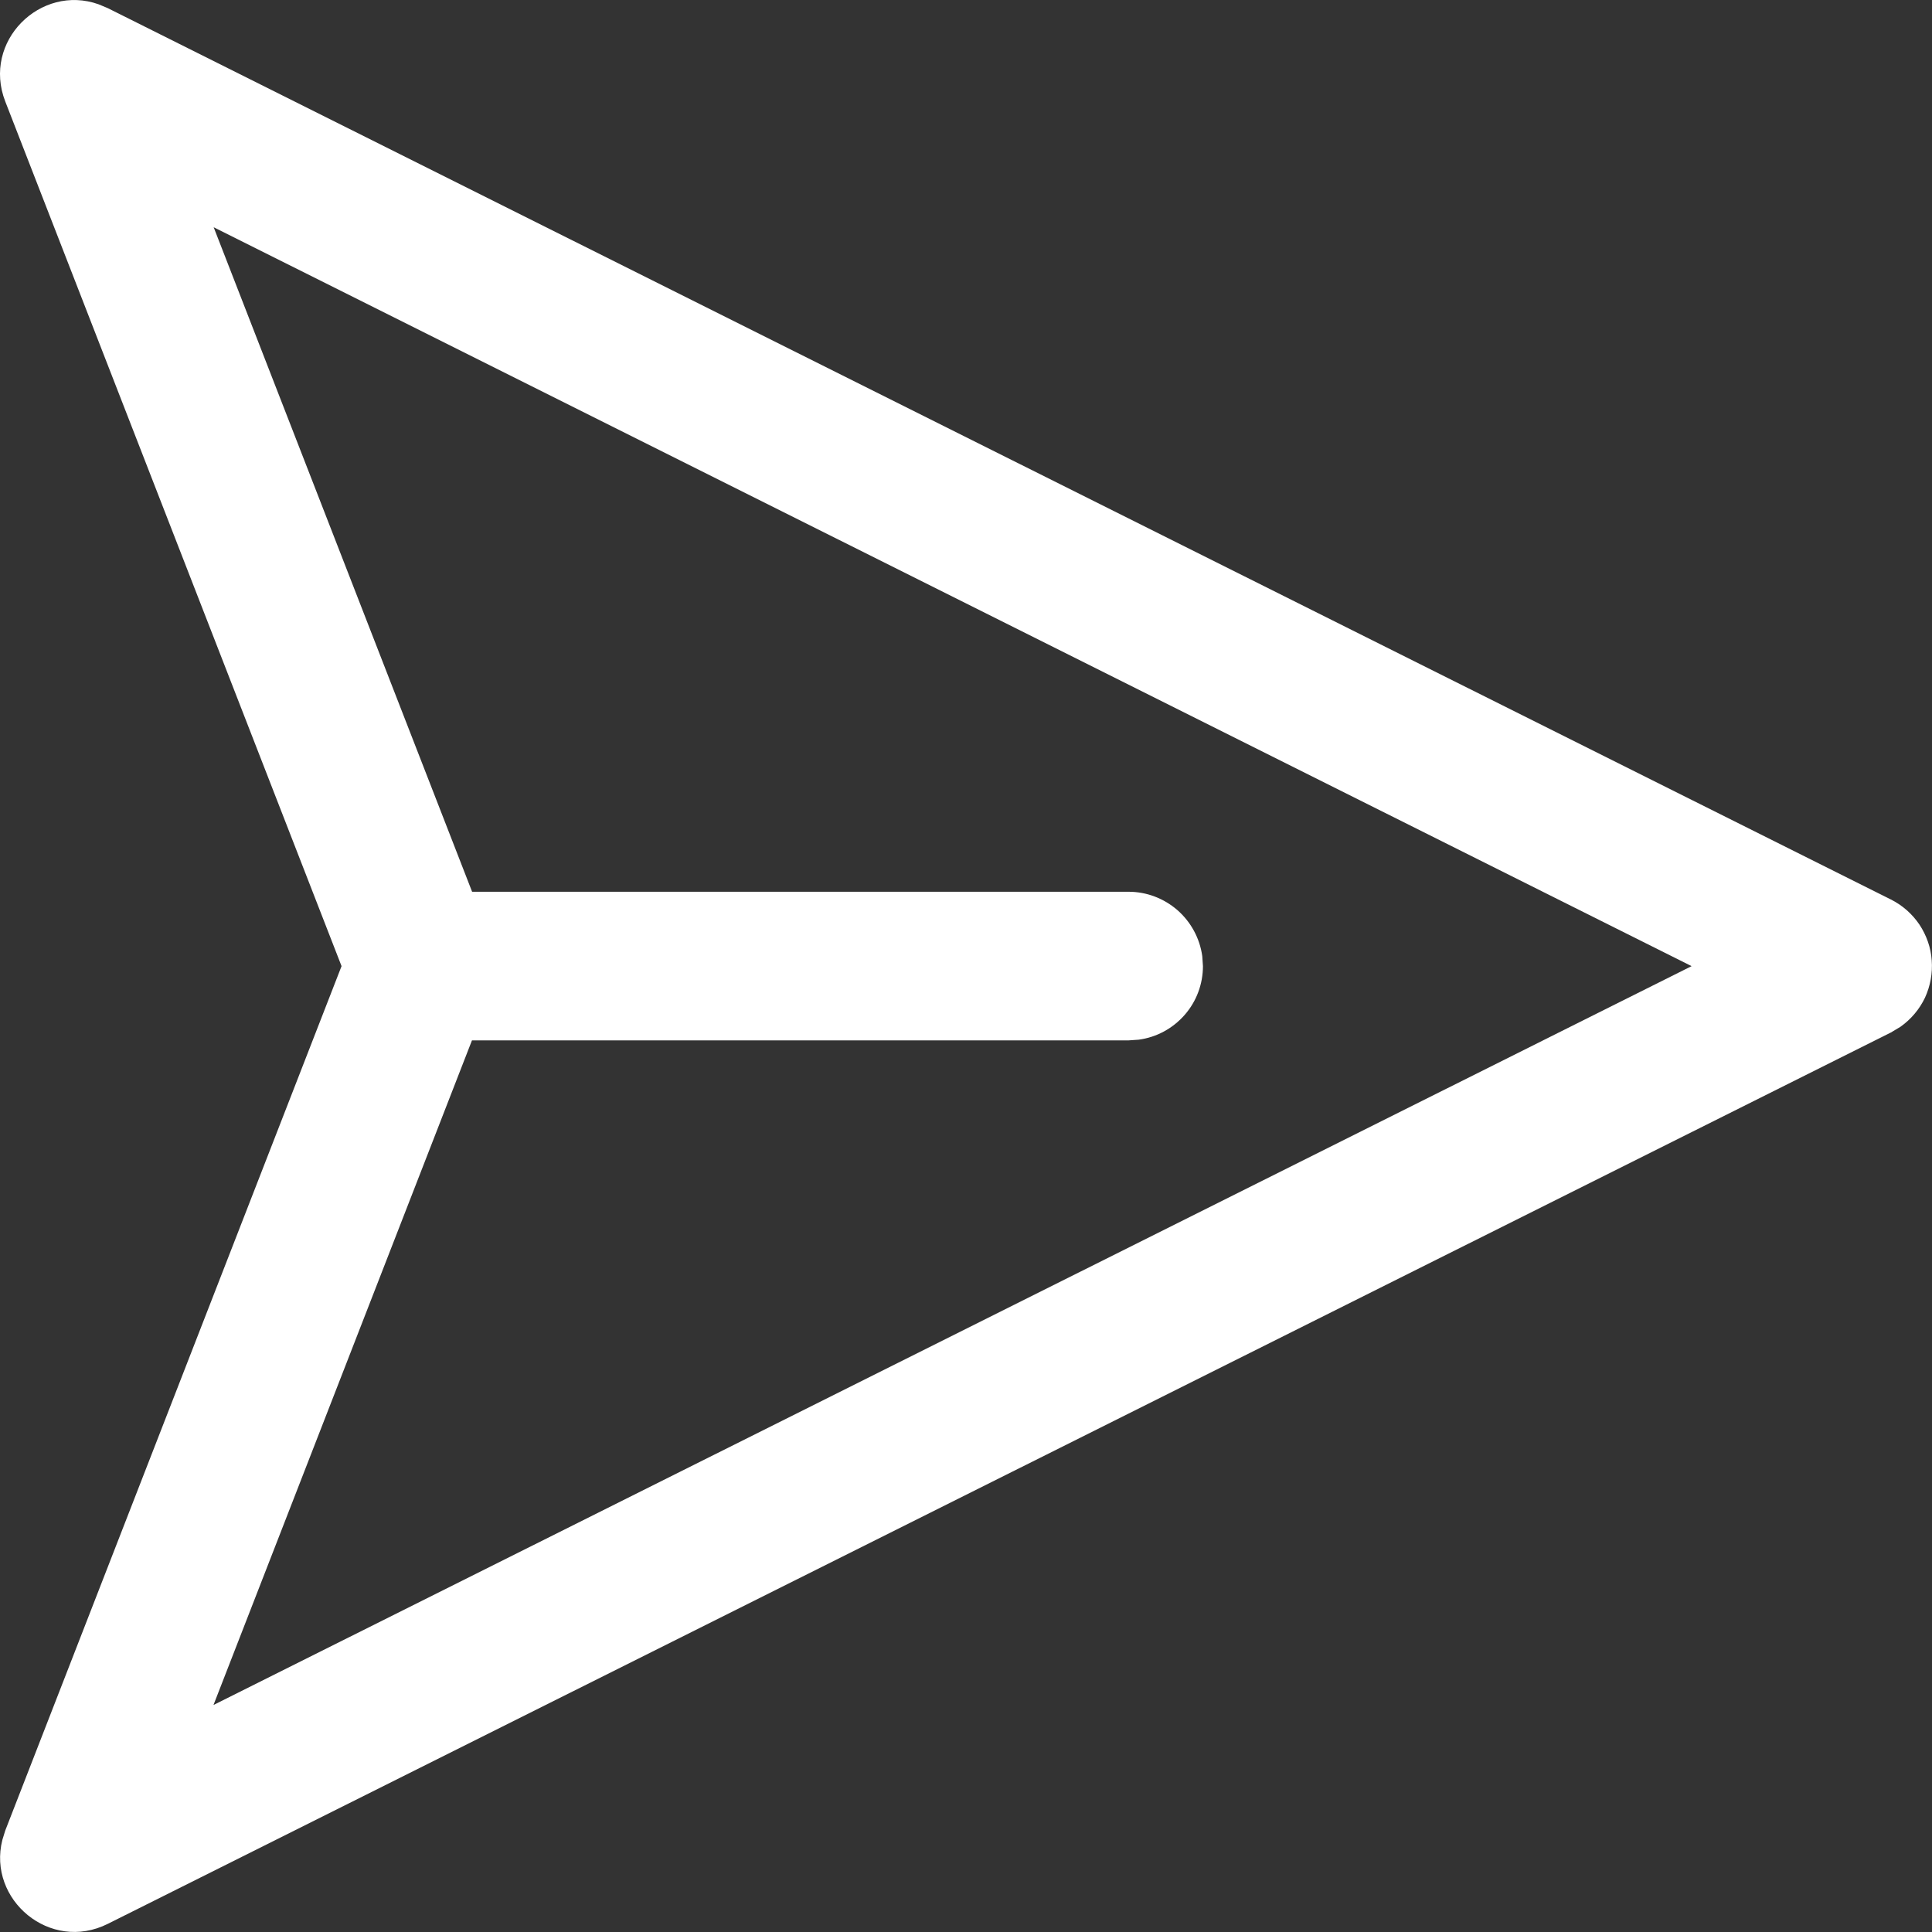 <svg width="14" height="14" viewBox="0 0 14 14" fill="none" xmlns="http://www.w3.org/2000/svg">
<rect x="0" y="0" width="14" height="14" fill="#333333" stroke="none"/>
<path d="M2.475 7.001L0.038 0.735C-0.131 0.299 0.294 -0.118 0.714 0.031L0.781 0.059L13.702 6.518C13.786 6.56 13.857 6.623 13.909 6.7C13.96 6.777 13.992 6.867 13.998 6.959C14.005 7.052 13.988 7.145 13.949 7.23C13.909 7.314 13.848 7.386 13.772 7.44L13.702 7.482L0.781 13.941C0.363 14.15 -0.092 13.766 0.017 13.333L0.038 13.265L2.475 7.001L0.038 0.735L2.475 7.001ZM1.548 1.646L3.421 6.462H8.178C8.309 6.462 8.434 6.51 8.532 6.595C8.63 6.681 8.694 6.799 8.712 6.928L8.717 7.001C8.717 7.131 8.67 7.257 8.584 7.355C8.498 7.453 8.38 7.517 8.251 7.534L8.178 7.539H3.42L1.547 12.355L12.258 7.001L1.547 1.646H1.548Z" fill="white"/>
</svg>
